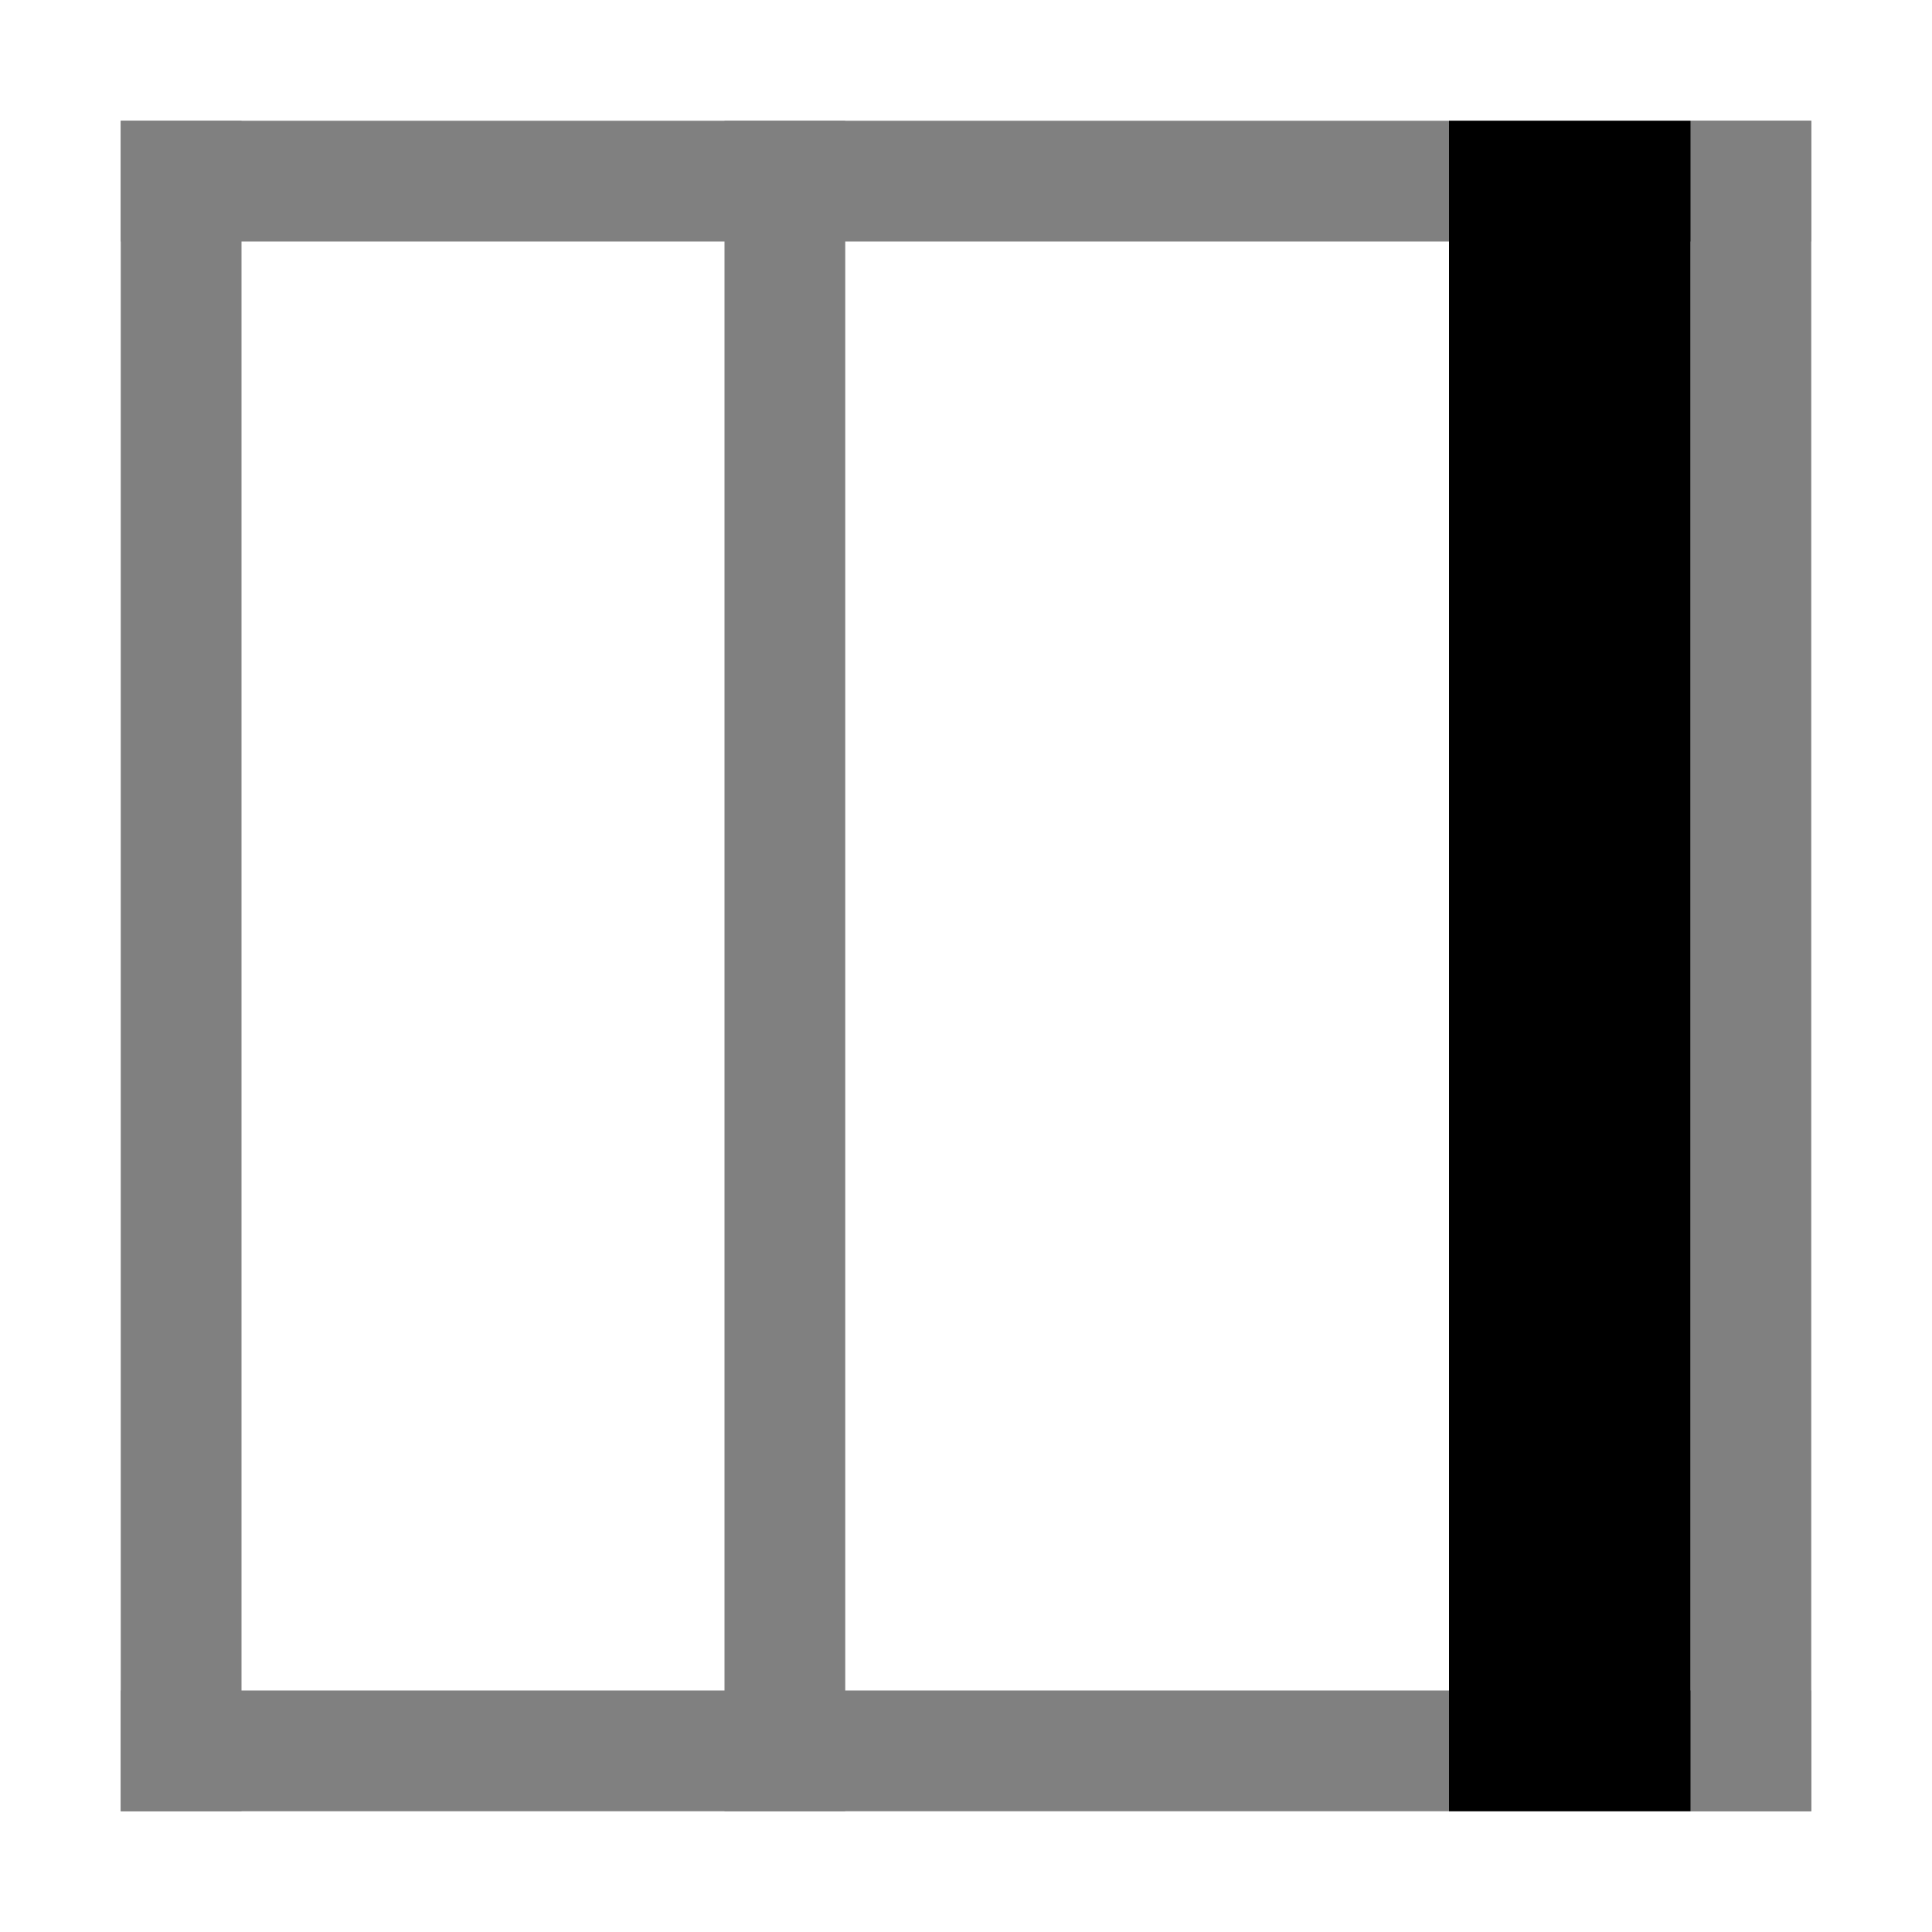 <?xml version="1.0" encoding="UTF-8" standalone="no"?>
<!-- Created with Inkscape (http://www.inkscape.org/) -->

<svg
        xmlns:dc="http://purl.org/dc/elements/1.1/"
        xmlns:cc="http://creativecommons.org/ns#"
        xmlns:rdf="http://www.w3.org/1999/02/22-rdf-syntax-ns#"
        xmlns="http://www.w3.org/2000/svg"
        xmlns:sodipodi="http://sodipodi.sourceforge.net/DTD/sodipodi-0.dtd"
        xmlns:inkscape="http://www.inkscape.org/namespaces/inkscape"
        width="16"
        height="16"
        id="svg2"
        version="1.1"
        inkscape:version="0.48.2 r9819"
        sodipodi:docname="border.svg"
        inkscape:export-filename="/Users/mathieu/Desktop/border/border_right.png"
        inkscape:export-xdpi="90"
        inkscape:export-ydpi="90">
  <defs
     id="defs4" />
  <sodipodi:namedview
     id="base"
     pagecolor="#ffffff"
     bordercolor="#666666"
     borderopacity="1.0"
     inkscape:pageopacity="0.0"
     inkscape:pageshadow="2"
     inkscape:zoom="25.25"
     inkscape:cx="12.598589"
     inkscape:cy="7.9999658"
     inkscape:document-units="px"
     inkscape:current-layer="layer1"
     showgrid="true"
     height="744.09px"
     fit-margin-top="0"
     fit-margin-left="0"
     fit-margin-right="0"
     fit-margin-bottom="0"
     inkscape:window-width="1139"
     inkscape:window-height="622"
     inkscape:window-x="209"
     inkscape:window-y="102"
     inkscape:window-maximized="0">
    <inkscape:grid
       type="xygrid"
       id="grid3077"
       empspacing="4"
       visible="true"
       enabled="true"
       snapvisiblegridlinesonly="true"
       dotted="false" />
  </sodipodi:namedview>
  <g
     inkscape:label="Calque 1"
     inkscape:groupmode="layer"
     id="layer1"
     transform="translate(-334.857,-495.791)">
    <rect
       style="fill:#808080"
       id="rect3100"
       width="1"
       height="14"
       x="1"
       y="1"
       transform="translate(334.857,495.791)" />
    <rect
       style="fill:#808080"
       id="rect3102"
       width="14"
       height="1"
       x="335.857"
       y="509.791" />
    <rect
       style="fill:#808080"
       id="rect3104"
       width="1"
       height="14"
       x="348.857"
       y="496.791" />
    <rect
       style="fill:#808080"
       id="rect3106"
       width="1"
       height="14"
       x="340.857"
       y="496.791" />
    <rect
       style="fill:#808080"
       id="rect3108"
       width="14"
       height="1"
       x="335.857"
       y="496.791" />
    <rect
       style="fill:#000000"
       id="rect3132"
       width="2"
       height="14"
       x="346.857"
       y="496.791" />
  </g>
</svg>
